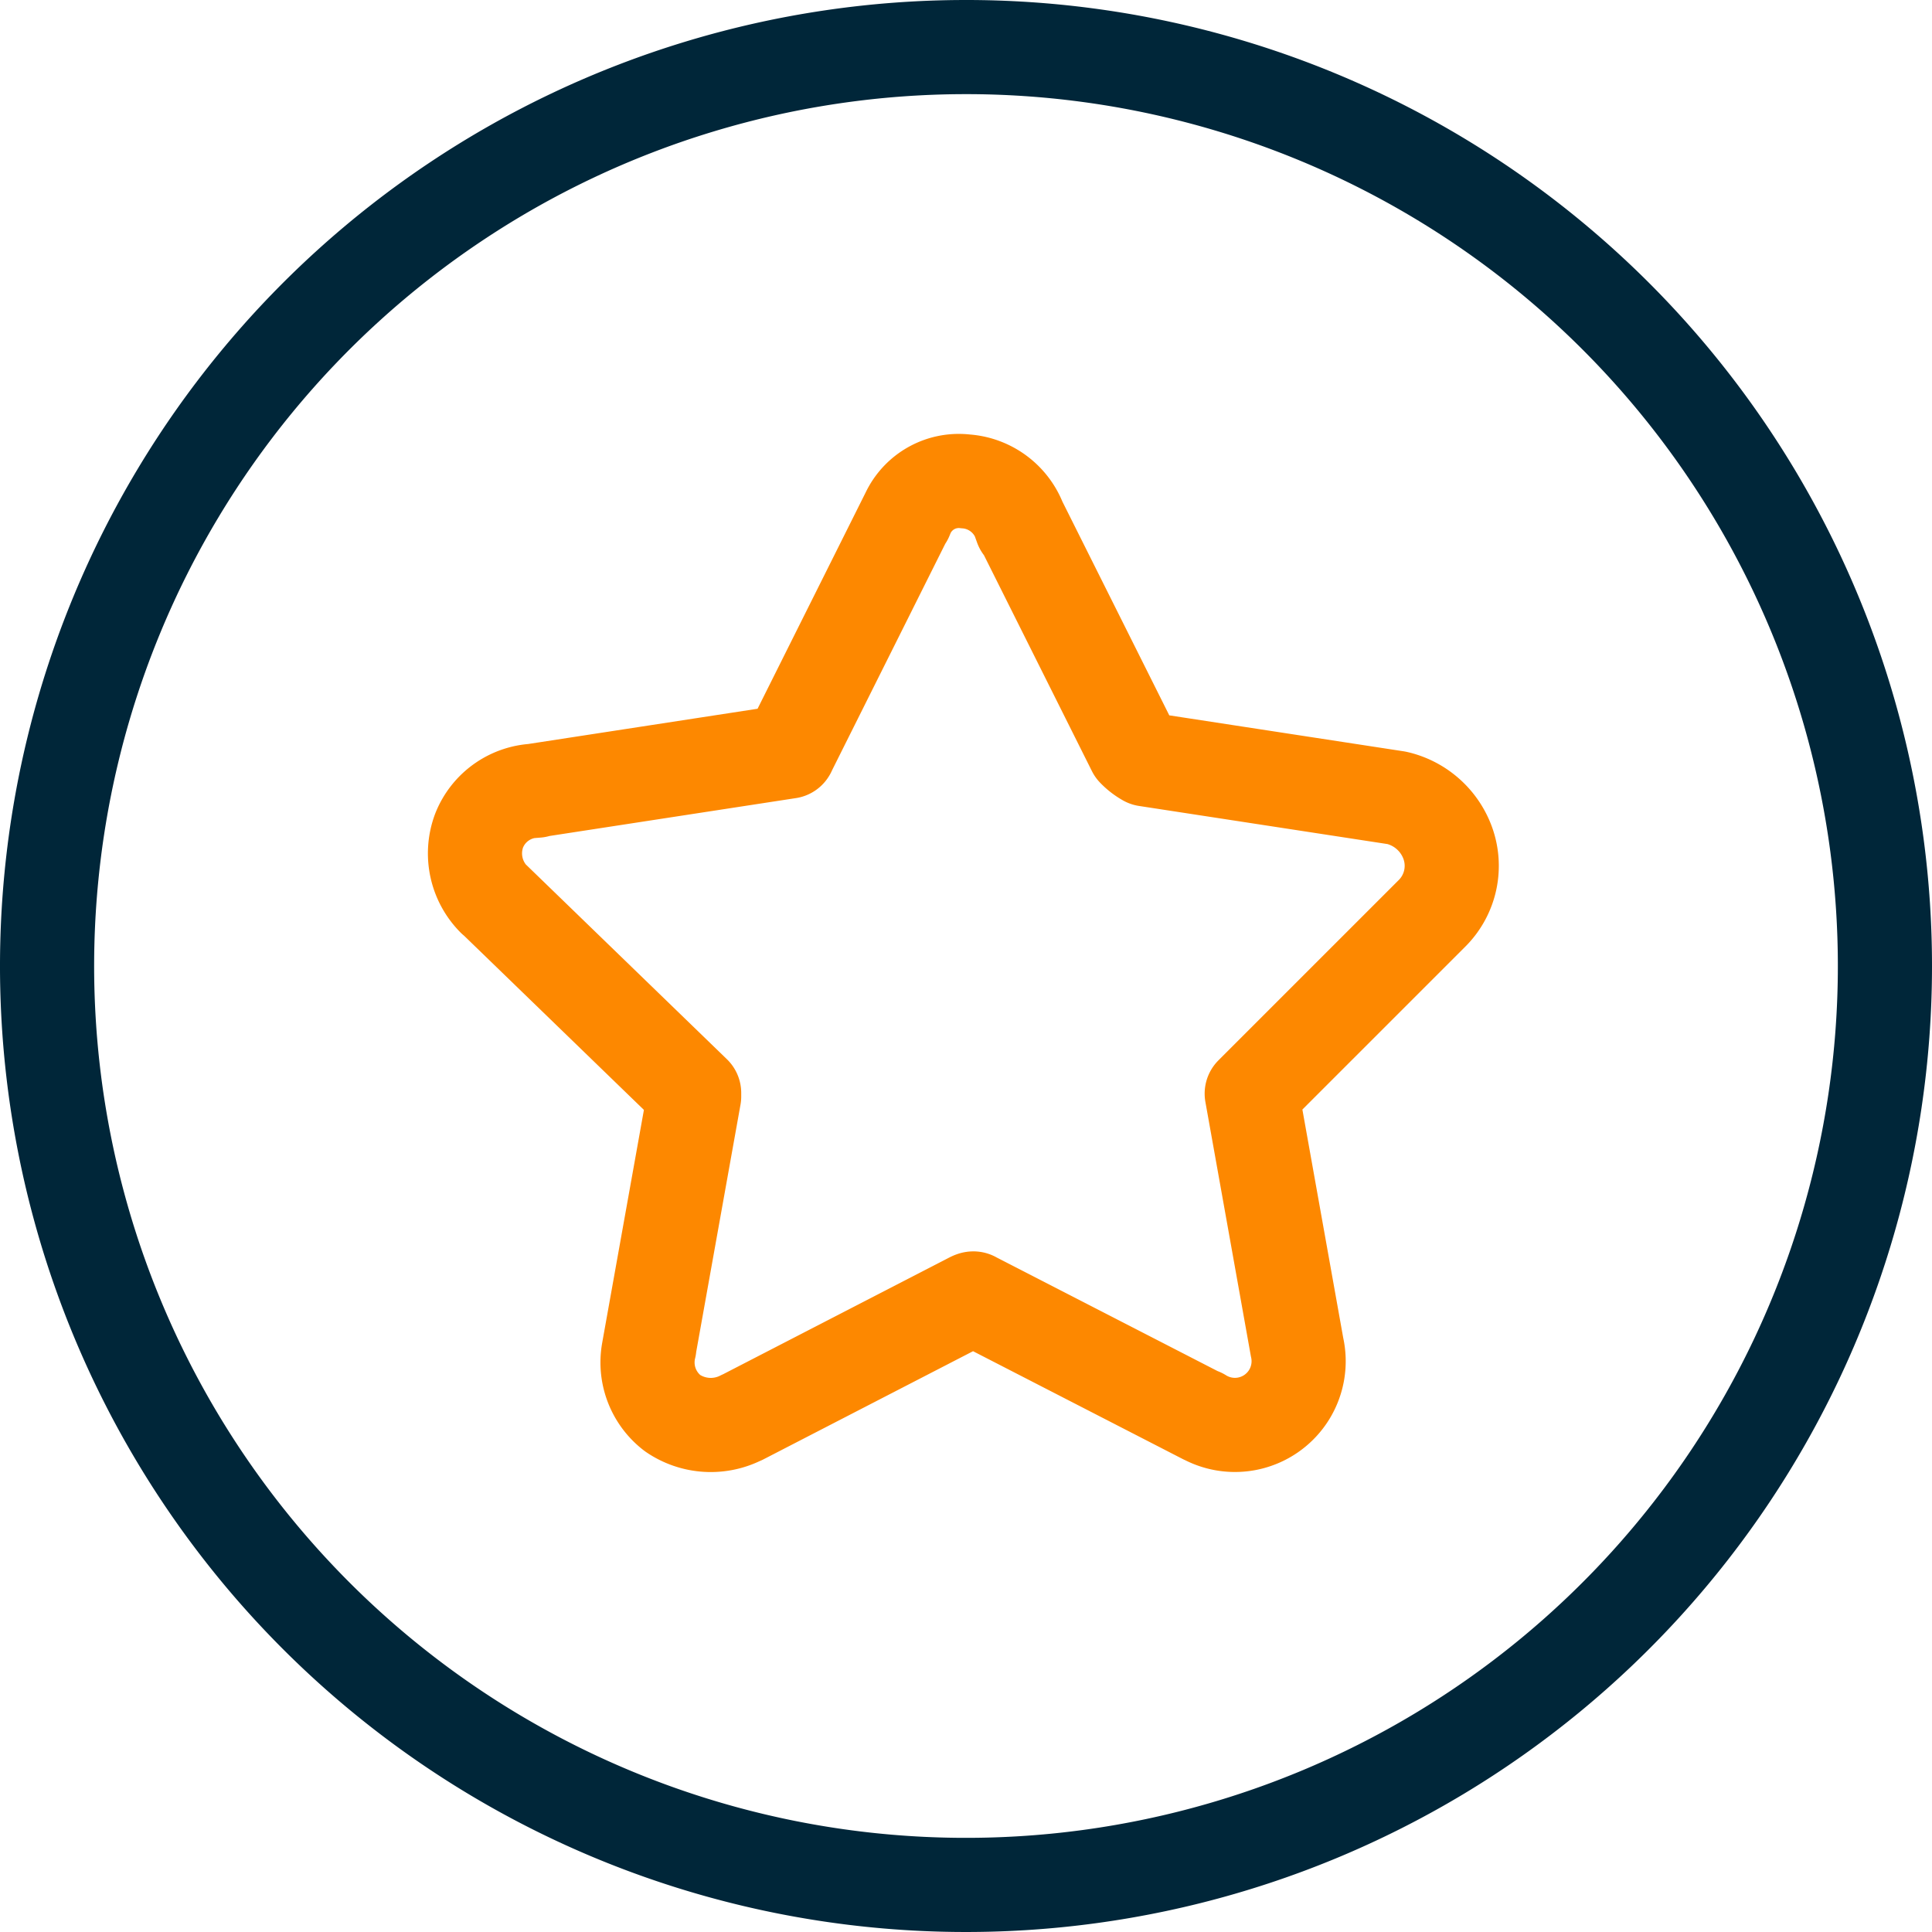 <svg xmlns="http://www.w3.org/2000/svg" width="61.566" height="61.566" viewBox="0 0 61.566 61.566">
  <g id="Group_5269" data-name="Group 5269" transform="translate(-479.217 -1691.75)">
    <path id="Path_1018" data-name="Path 1018" d="M30.533,1.25A29.283,29.283,0,1,0,59.816,30.533,29.282,29.282,0,0,0,30.533,1.25Z" transform="translate(479.467 1692)" fill="none" stroke="#002639" stroke-linecap="round" stroke-linejoin="round" stroke-width="3"/>
    <path id="Path_1019" data-name="Path 1019" d="M30.521,15.09a1.793,1.793,0,0,0-1.9,1.16l.056-.136-3.763,7.53c-.033.069-.015.038-.027.056l-8.191,1.259.159-.013a2.01,2.01,0,0,0-1.839,1.276,2.076,2.076,0,0,0,.471,2.184h.008l6.375,6.175v.109l-1.444,8.06.017-.069a2.034,2.034,0,0,0,.738,2.1,2.154,2.154,0,0,0,2.207.138h.008L30.7,41.15c.069-.033.077-.021.073-.021l7.35,3.78-.1-.063a2.03,2.03,0,0,0,3.06-2.167L39.638,34.6l5.775-5.775a2.138,2.138,0,0,0,.479-2.19A2.273,2.273,0,0,0,44.3,25.185l-.048-.011L36.273,23.95a1.66,1.66,0,0,1-.387-.3L32.221,16.32l.077.213A1.99,1.99,0,0,0,30.52,15.09Z" transform="translate(479.467 1692)" fill="none" stroke="#fd8800" stroke-linecap="round" stroke-linejoin="round" stroke-width="3"/>
  </g>
</svg>
